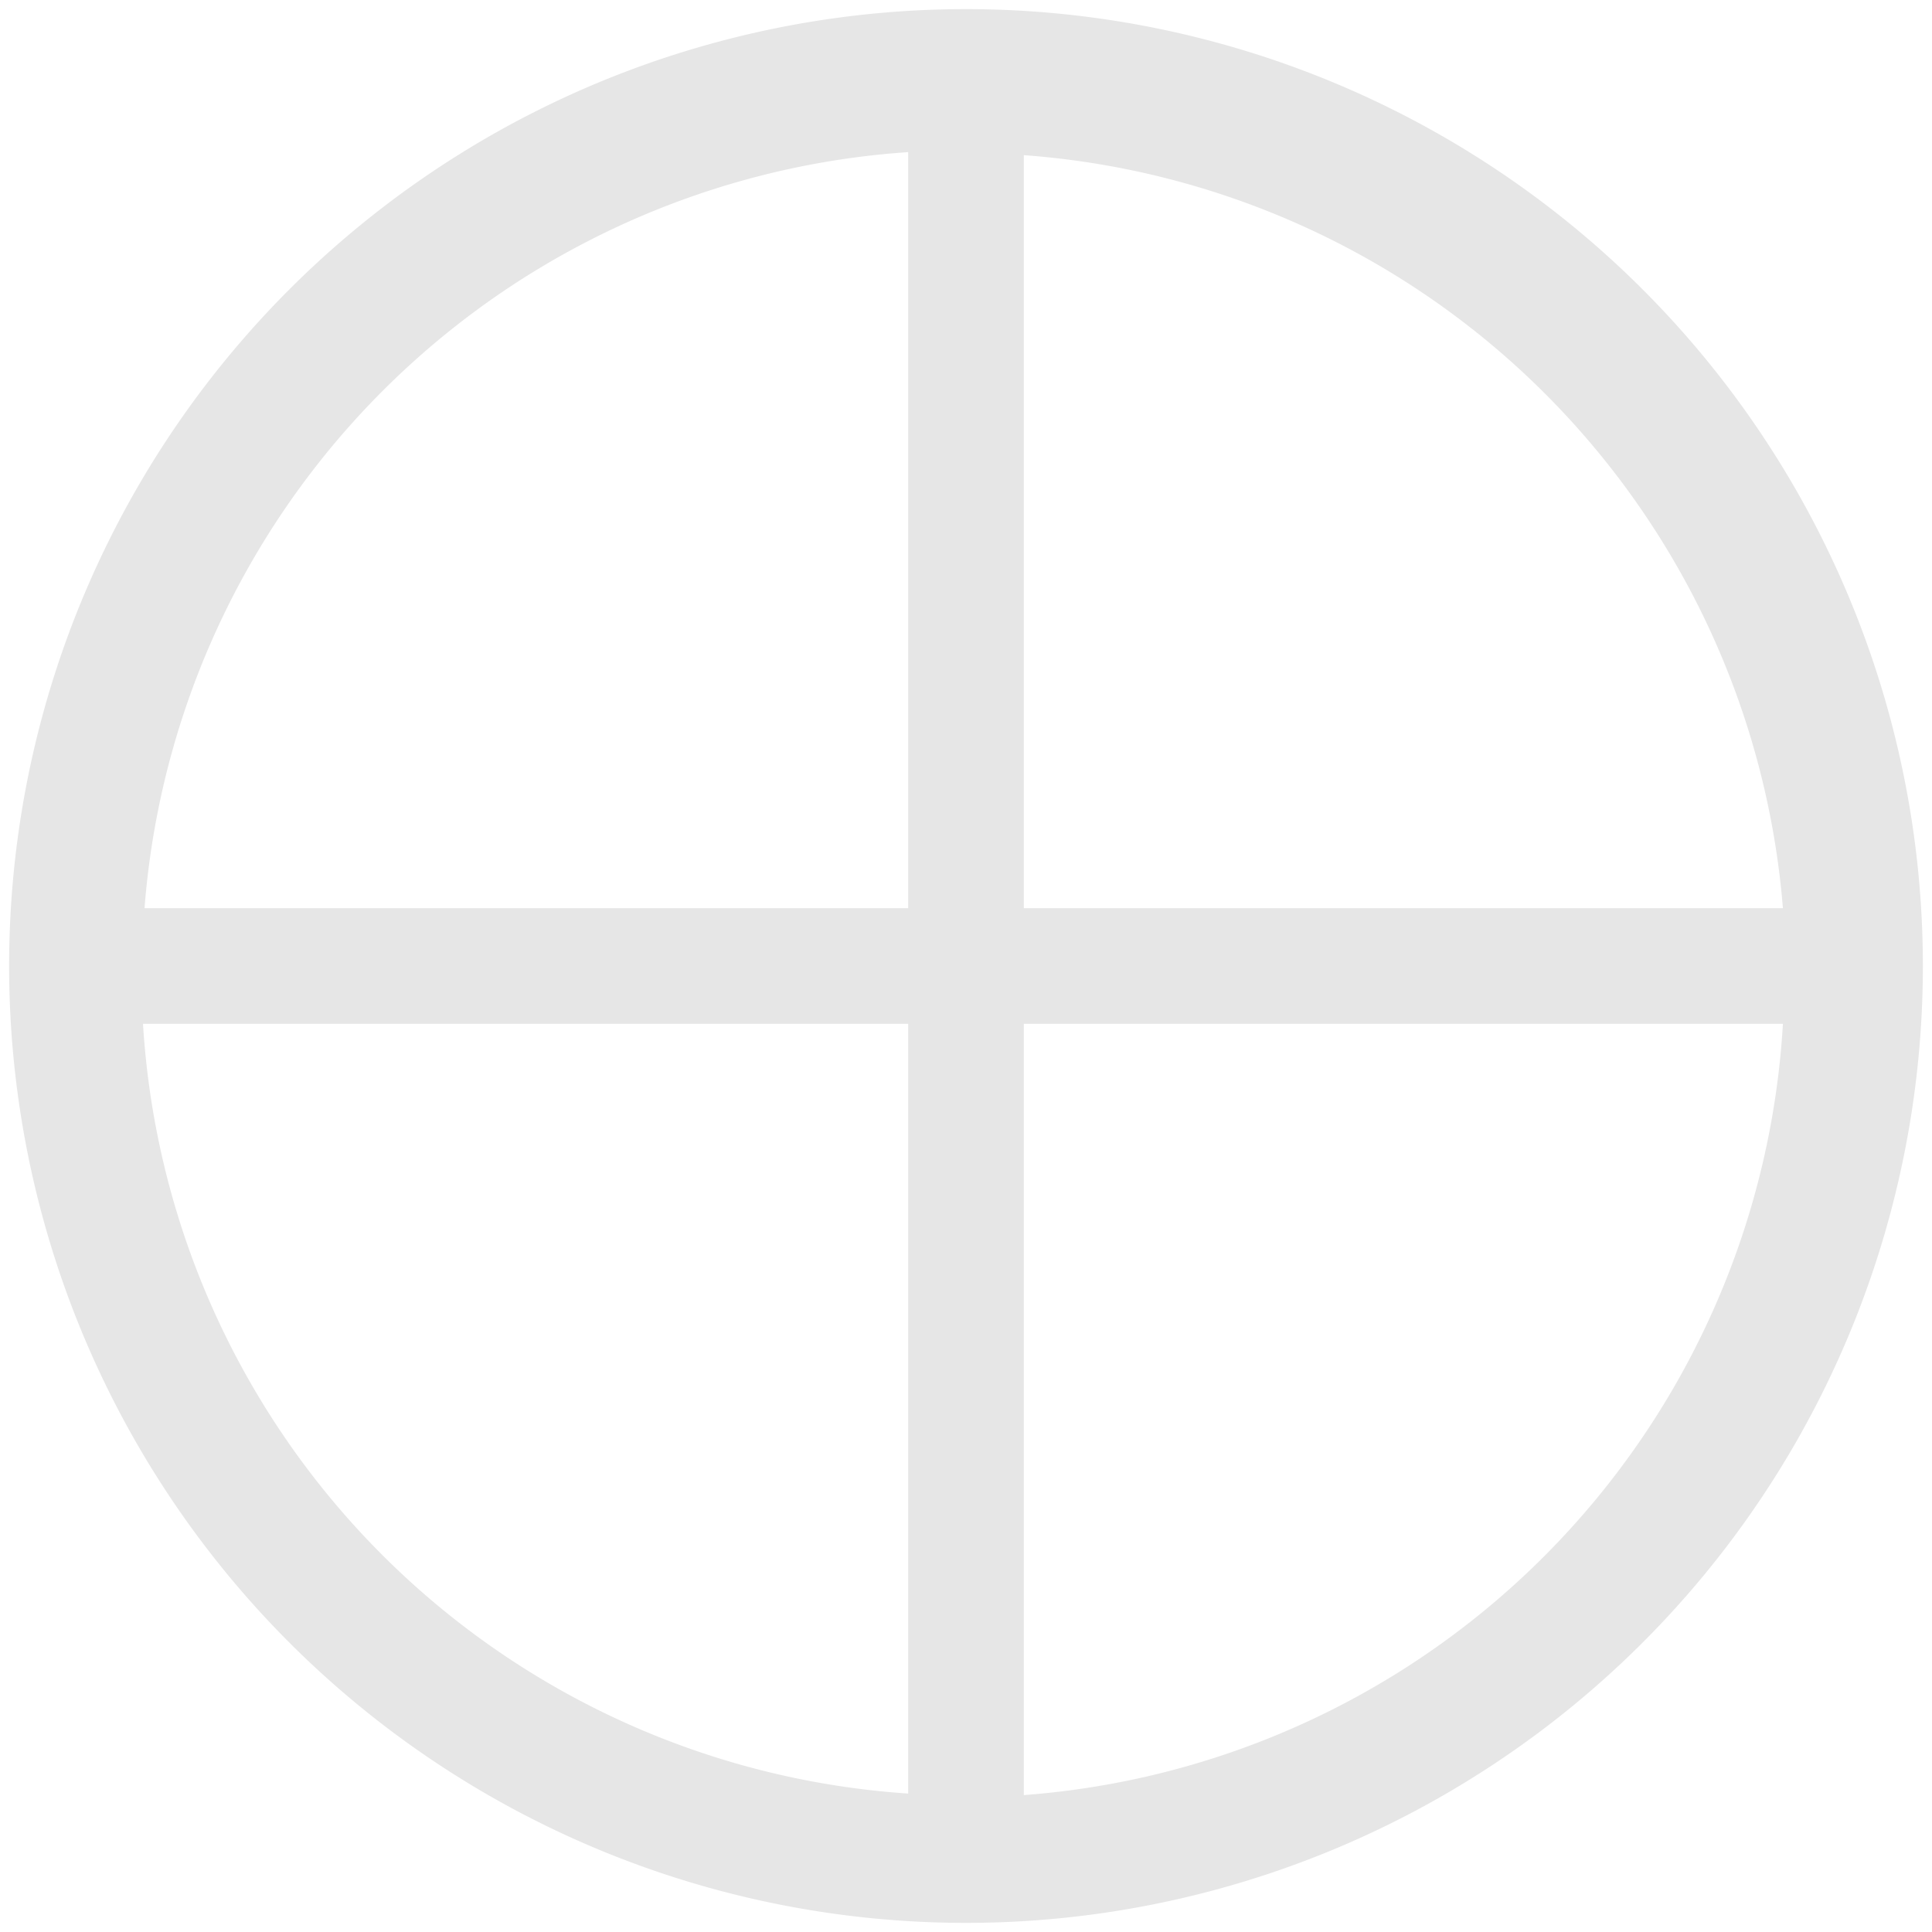 <svg xmlns="http://www.w3.org/2000/svg" width="48" height="48" viewBox="0 0 12.7 12.7"><path d="M6.35.06a6.29 6.29 0 0 0-6.29 6.3 6.29 6.29 0 0 0 6.3 6.28 6.29 6.29 0 0 0 6.28-6.29A6.29 6.29 0 0 0 6.35.06zM5.97 1v4.97H.95A5.4 5.4 0 0 1 5.97 1zm.76.02a5.4 5.4 0 0 1 4.99 4.95H6.73V1.02zM.94 6.73h5.03v5.06A5.4 5.4 0 0 1 .94 6.73zm5.8 0h4.98a5.4 5.4 0 0 1-4.99 5.07V6.73z" fill="#e6e6e6"/></svg>
